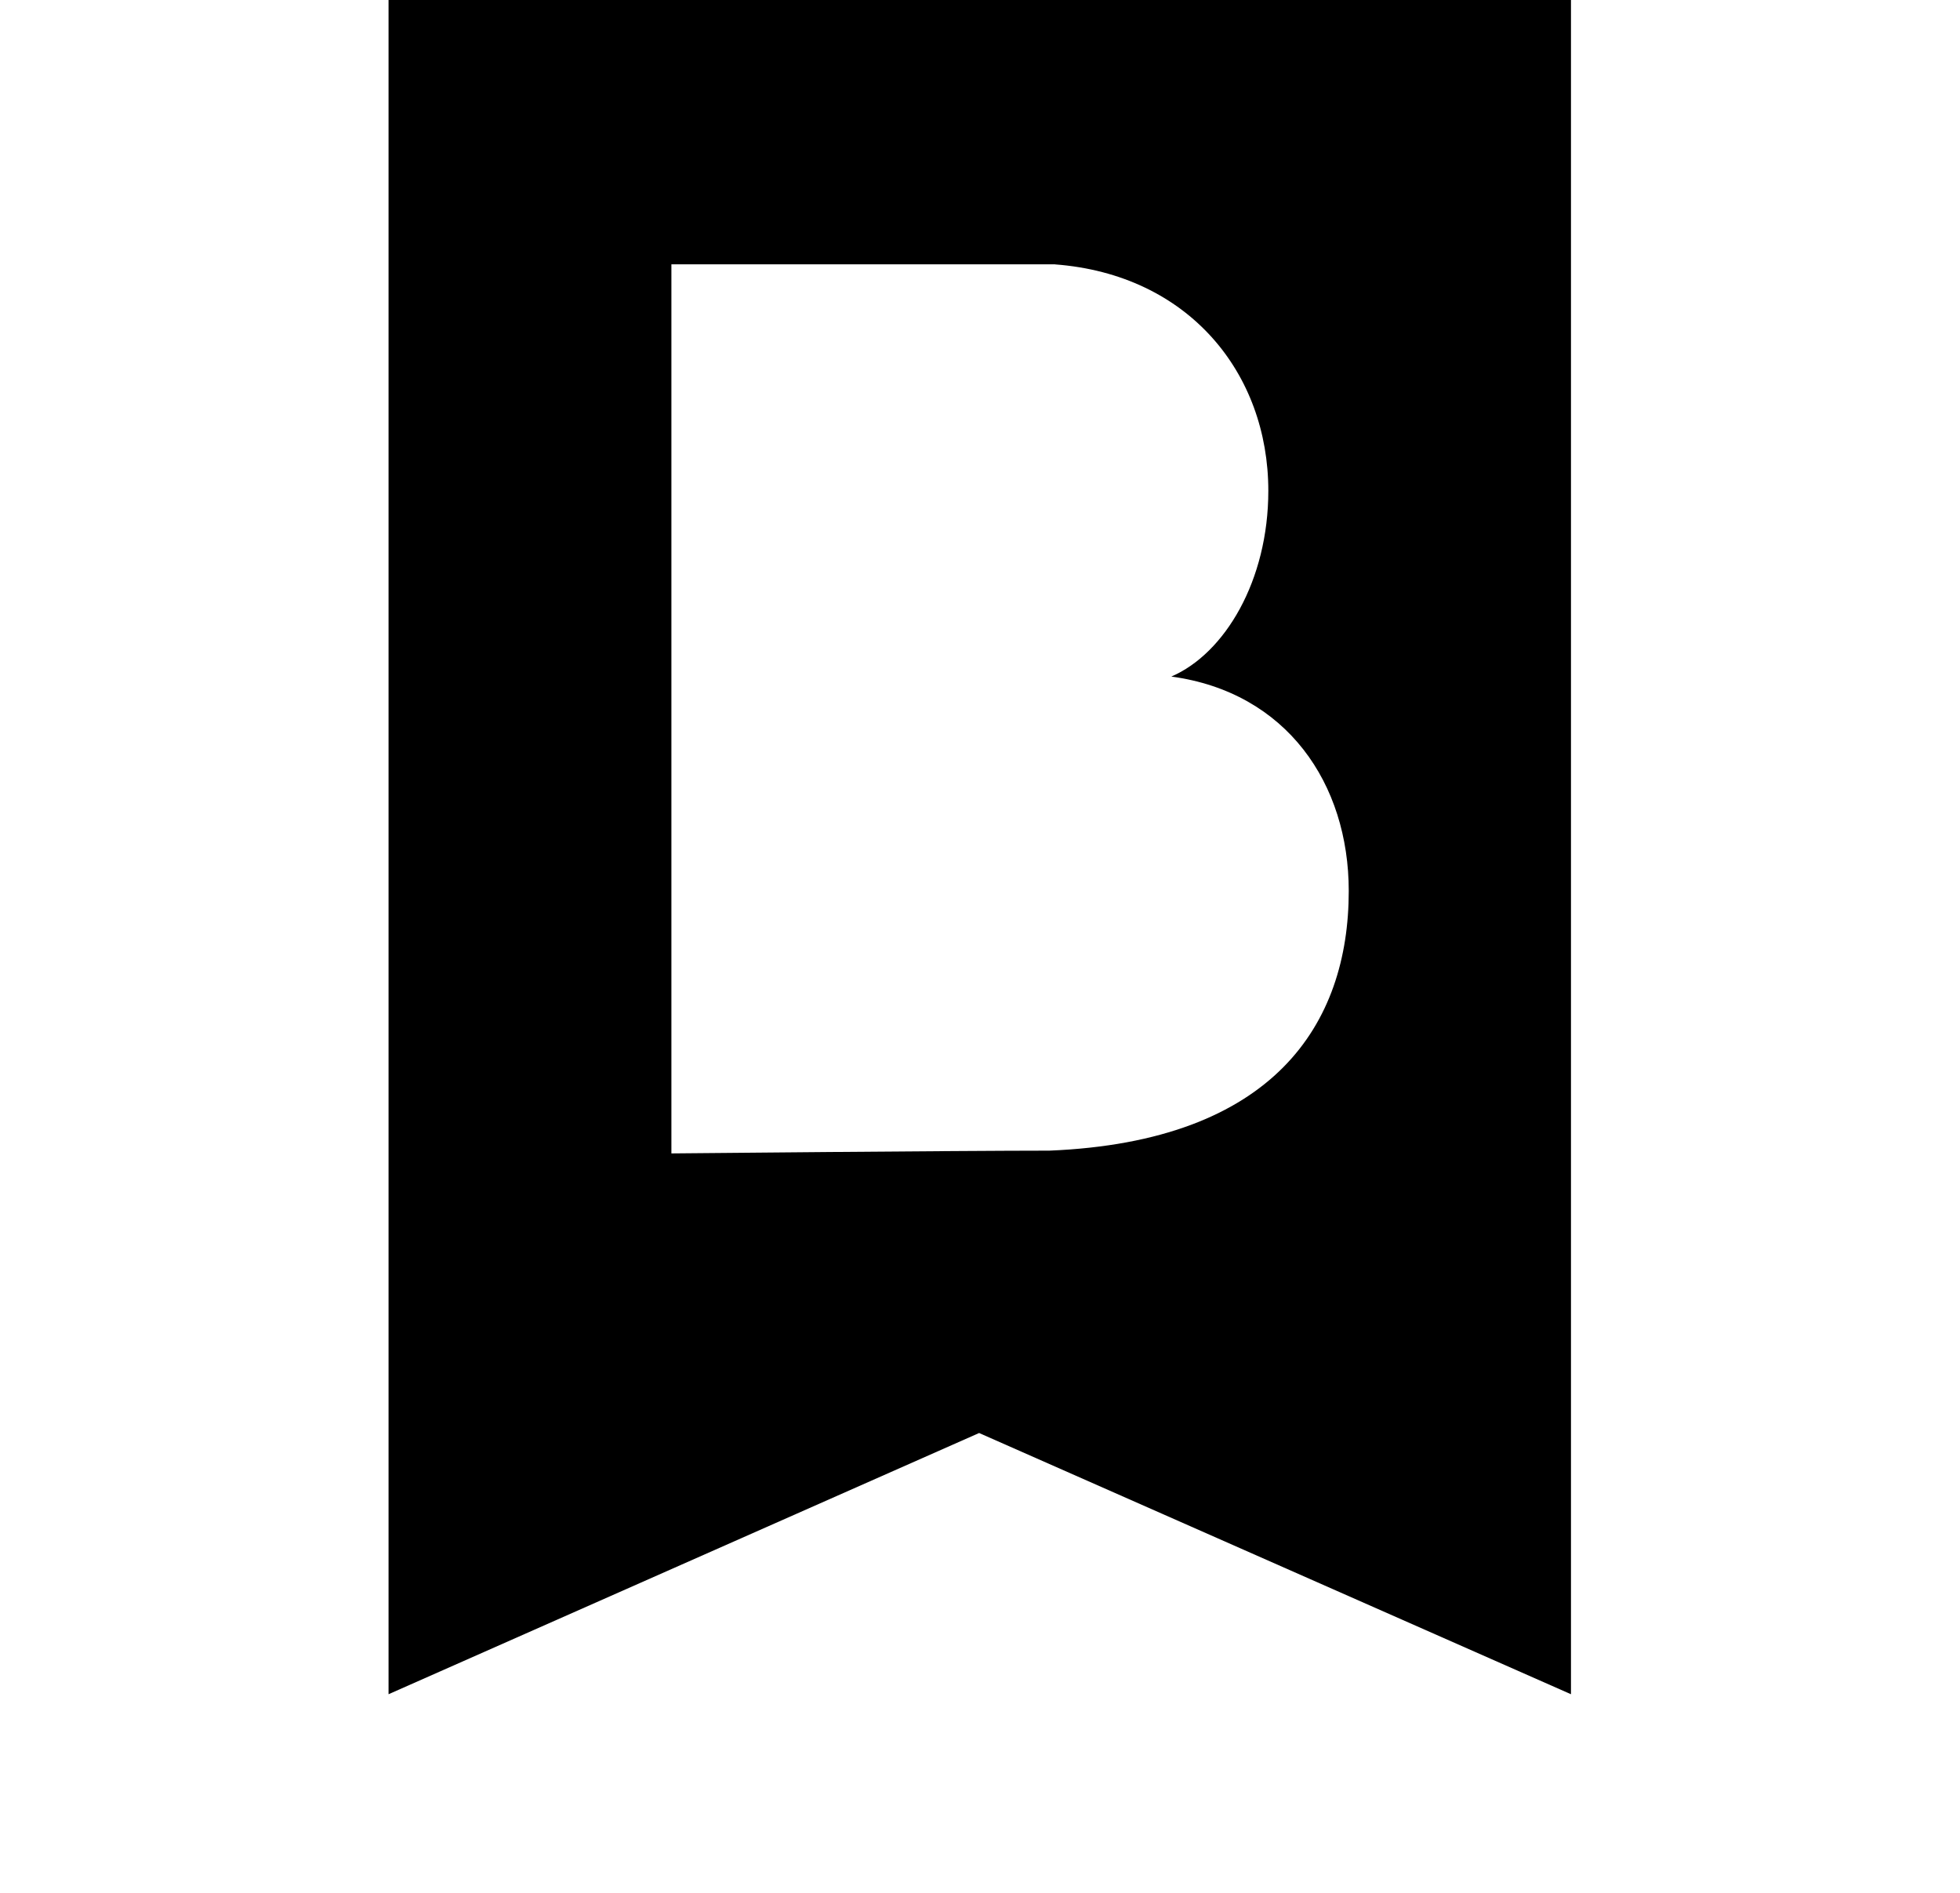 <svg width="29" height="28" viewBox="0 0 29 28" fill="none" xmlns="http://www.w3.org/2000/svg">
<path fill-rule="evenodd" clip-rule="evenodd" d="M23.244 0H5.749V25.062L14.487 21.198L23.244 25.062V0ZM9.934 17.062V3.91H15.61L15.61 3.911C17.591 4.061 18.766 5.523 18.766 7.26C18.766 8.586 18.124 9.666 17.331 10.008C19.04 10.24 19.956 11.594 19.956 13.18C19.956 15.149 18.848 16.885 15.526 17.021C14.2 17.021 9.934 17.062 9.934 17.062Z" fill="currentColor"/>
</svg>
